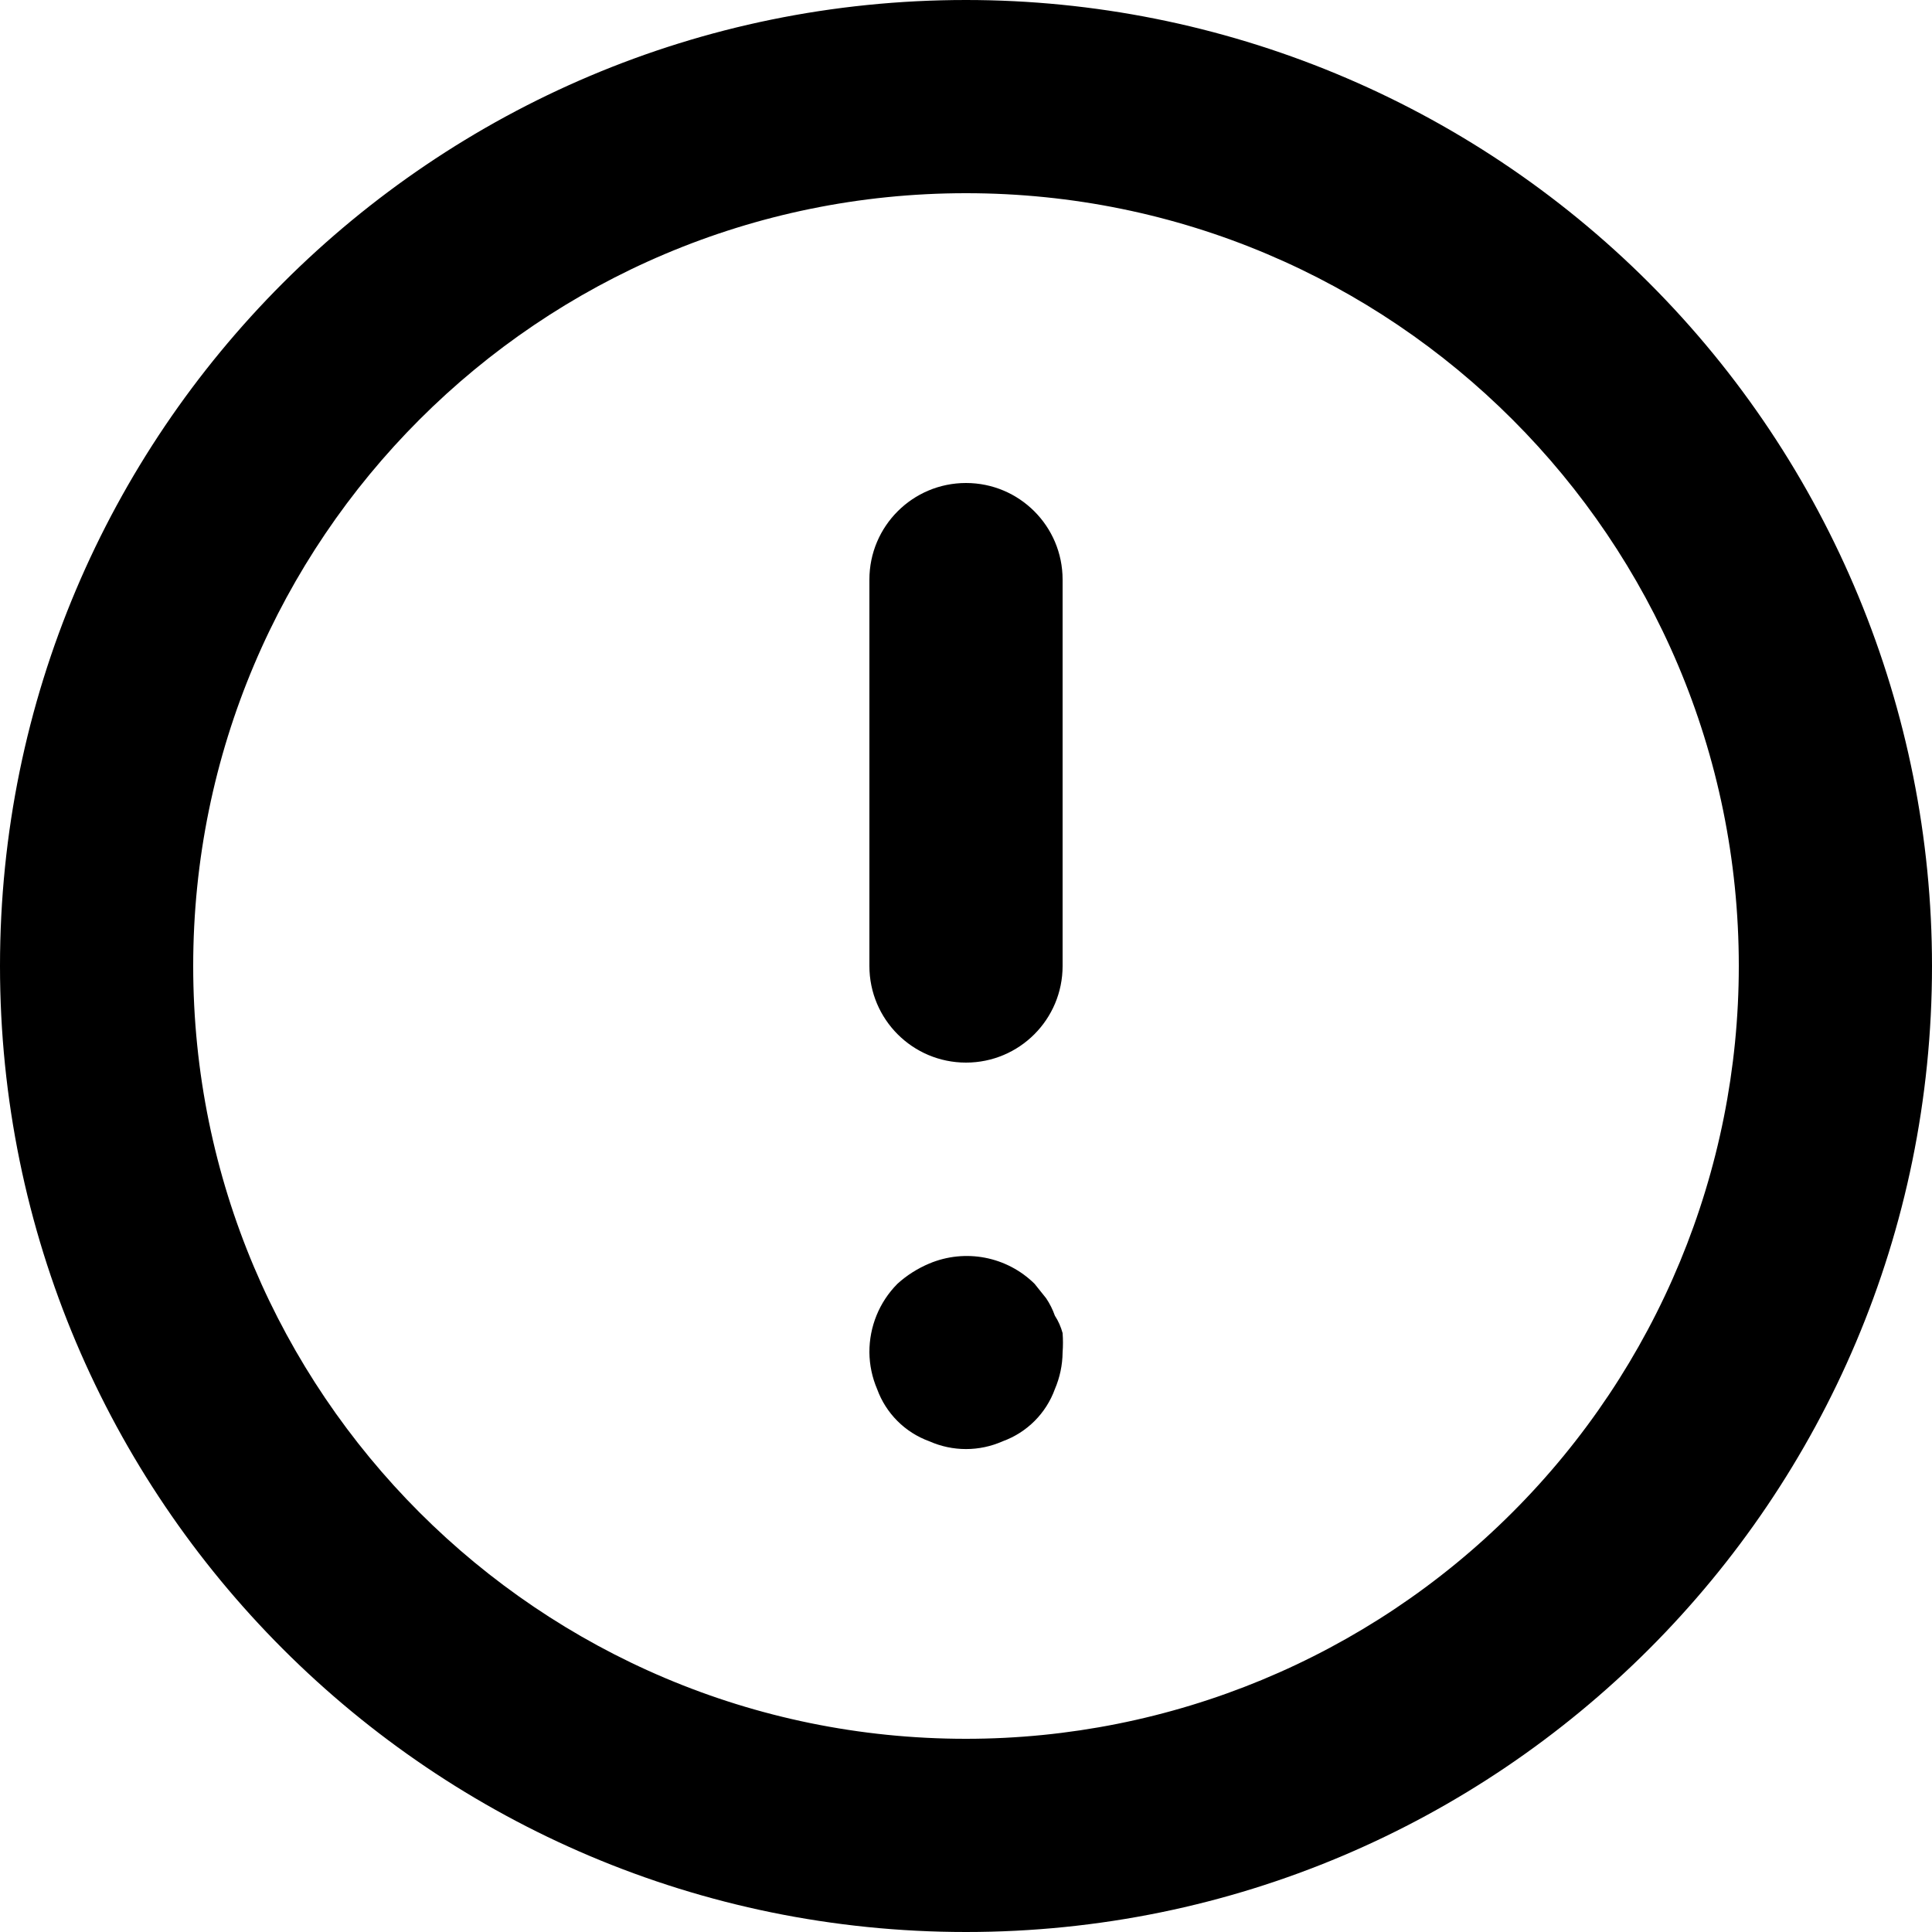 <svg width="16" height="16" viewBox="0 0 16 16" xmlns="http://www.w3.org/2000/svg">
	<path fill-rule="evenodd" clip-rule="evenodd" d="M8 4C7.558 4 7.2 4.358 7.2 4.8V8C7.2 8.442 7.558 8.8 8 8.8C8.442 8.8 8.8 8.442 8.8 8V4.8C8.8 4.358 8.442 4 8 4ZM8.736 10.896C8.718 10.845 8.694 10.797 8.664 10.752L8.568 10.632C8.338 10.405 7.994 10.339 7.696 10.464C7.599 10.505 7.51 10.561 7.432 10.632C7.282 10.783 7.199 10.987 7.2 11.2C7.201 11.305 7.223 11.408 7.264 11.504C7.337 11.705 7.495 11.863 7.696 11.936C7.89 12.022 8.11 12.022 8.304 11.936C8.505 11.863 8.663 11.705 8.736 11.504C8.777 11.408 8.799 11.305 8.8 11.2C8.804 11.147 8.804 11.093 8.8 11.04C8.786 10.989 8.765 10.94 8.736 10.896ZM8 0C3.582 0 0 3.582 0 8C0 12.418 3.582 16 8 16C12.418 16 16 12.418 16 8C16 5.878 15.157 3.843 13.657 2.343C12.157 0.843 10.122 0 8 0ZM8 14.4C4.465 14.4 1.6 11.535 1.6 8C1.6 4.465 4.465 1.6 8 1.6C11.535 1.6 14.4 4.465 14.4 8C14.4 9.697 13.726 11.325 12.525 12.525C11.325 13.726 9.697 14.4 8 14.4Z" />
</svg>
